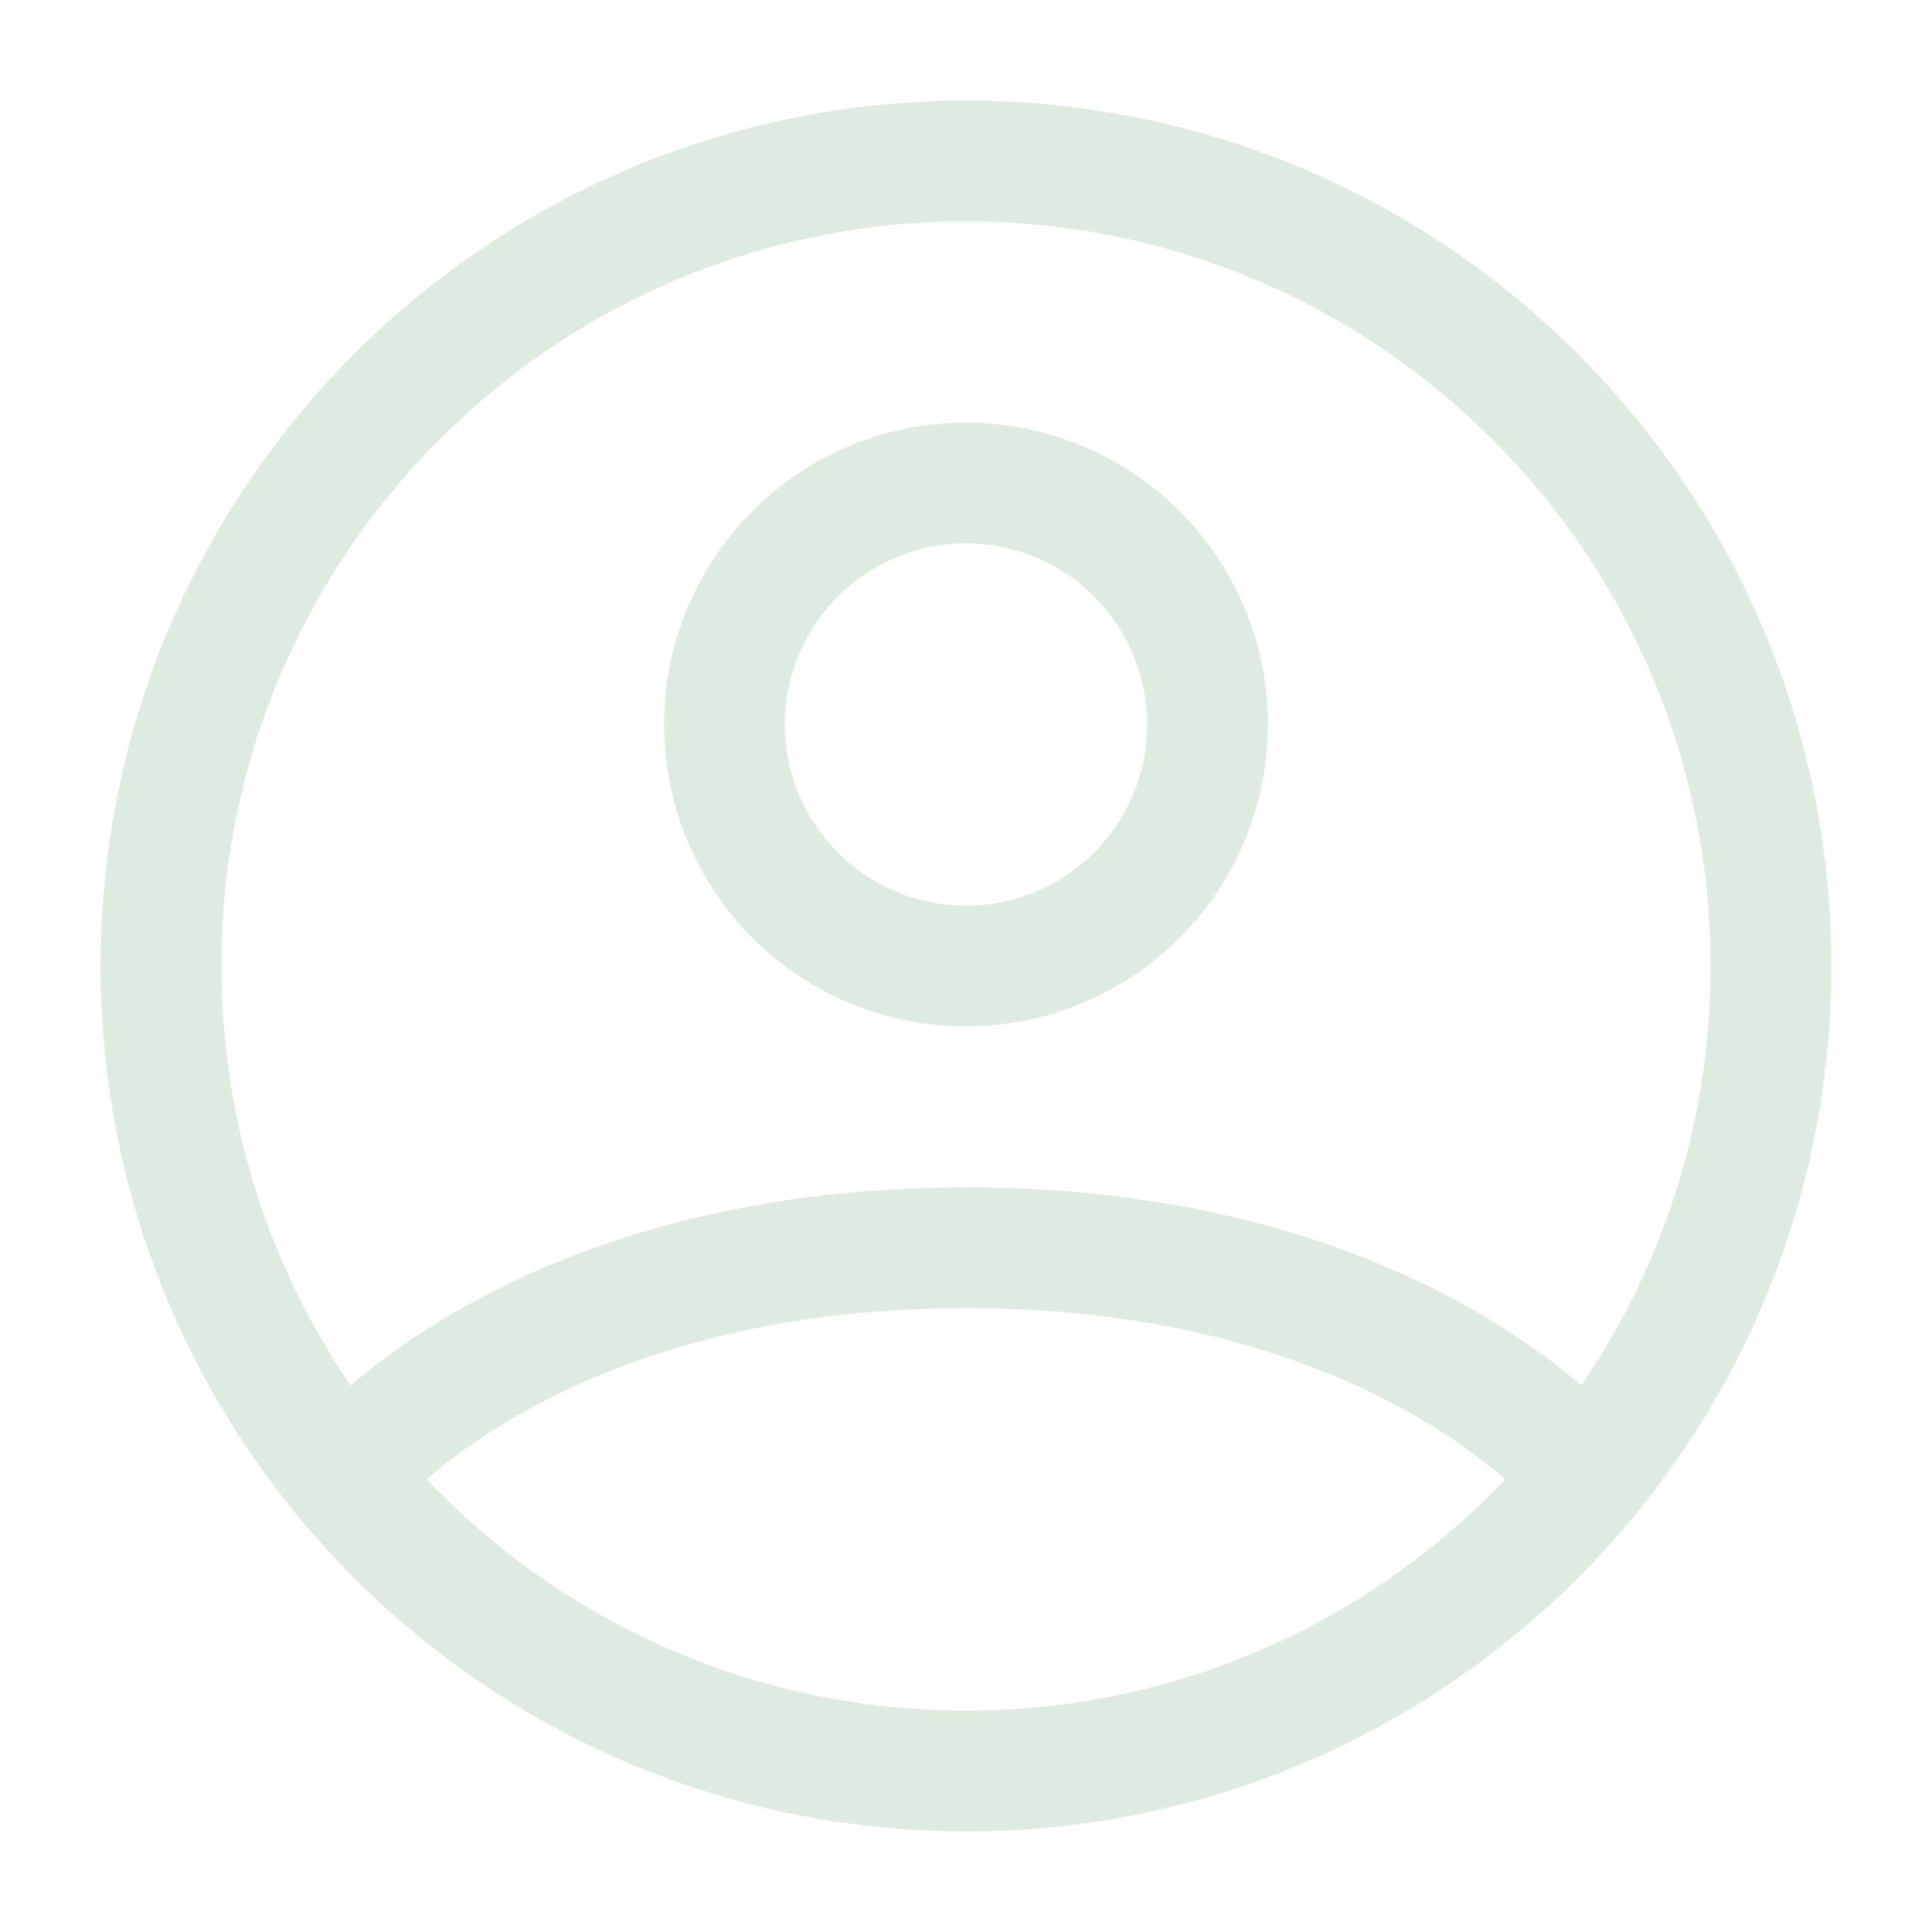 <svg xmlns="http://www.w3.org/2000/svg" xmlns:xlink="http://www.w3.org/1999/xlink" aria-hidden="true" role="img" class="iconify iconify--iconoir" width="32" height="32" preserveAspectRatio="xMidYMid meet" viewBox="0 0 24 24"><g stroke-width="1.5" fill="none"><path d="M12 2C6.477 2 2 6.477 2 12s4.477 10 10 10s10-4.477 10-10S17.523 2 12 2z" stroke="#dfebe1" stroke-linecap="round" stroke-linejoin="round"></path><path d="M4.271 18.346S6.5 15.5 12 15.5s7.73 2.846 7.73 2.846" stroke="#dfebe1" stroke-linecap="round" stroke-linejoin="round"></path><path d="M12 12a3 3 0 1 0 0-6a3 3 0 0 0 0 6z" stroke="#dfebe1" stroke-linecap="round" stroke-linejoin="round"></path></g></svg>